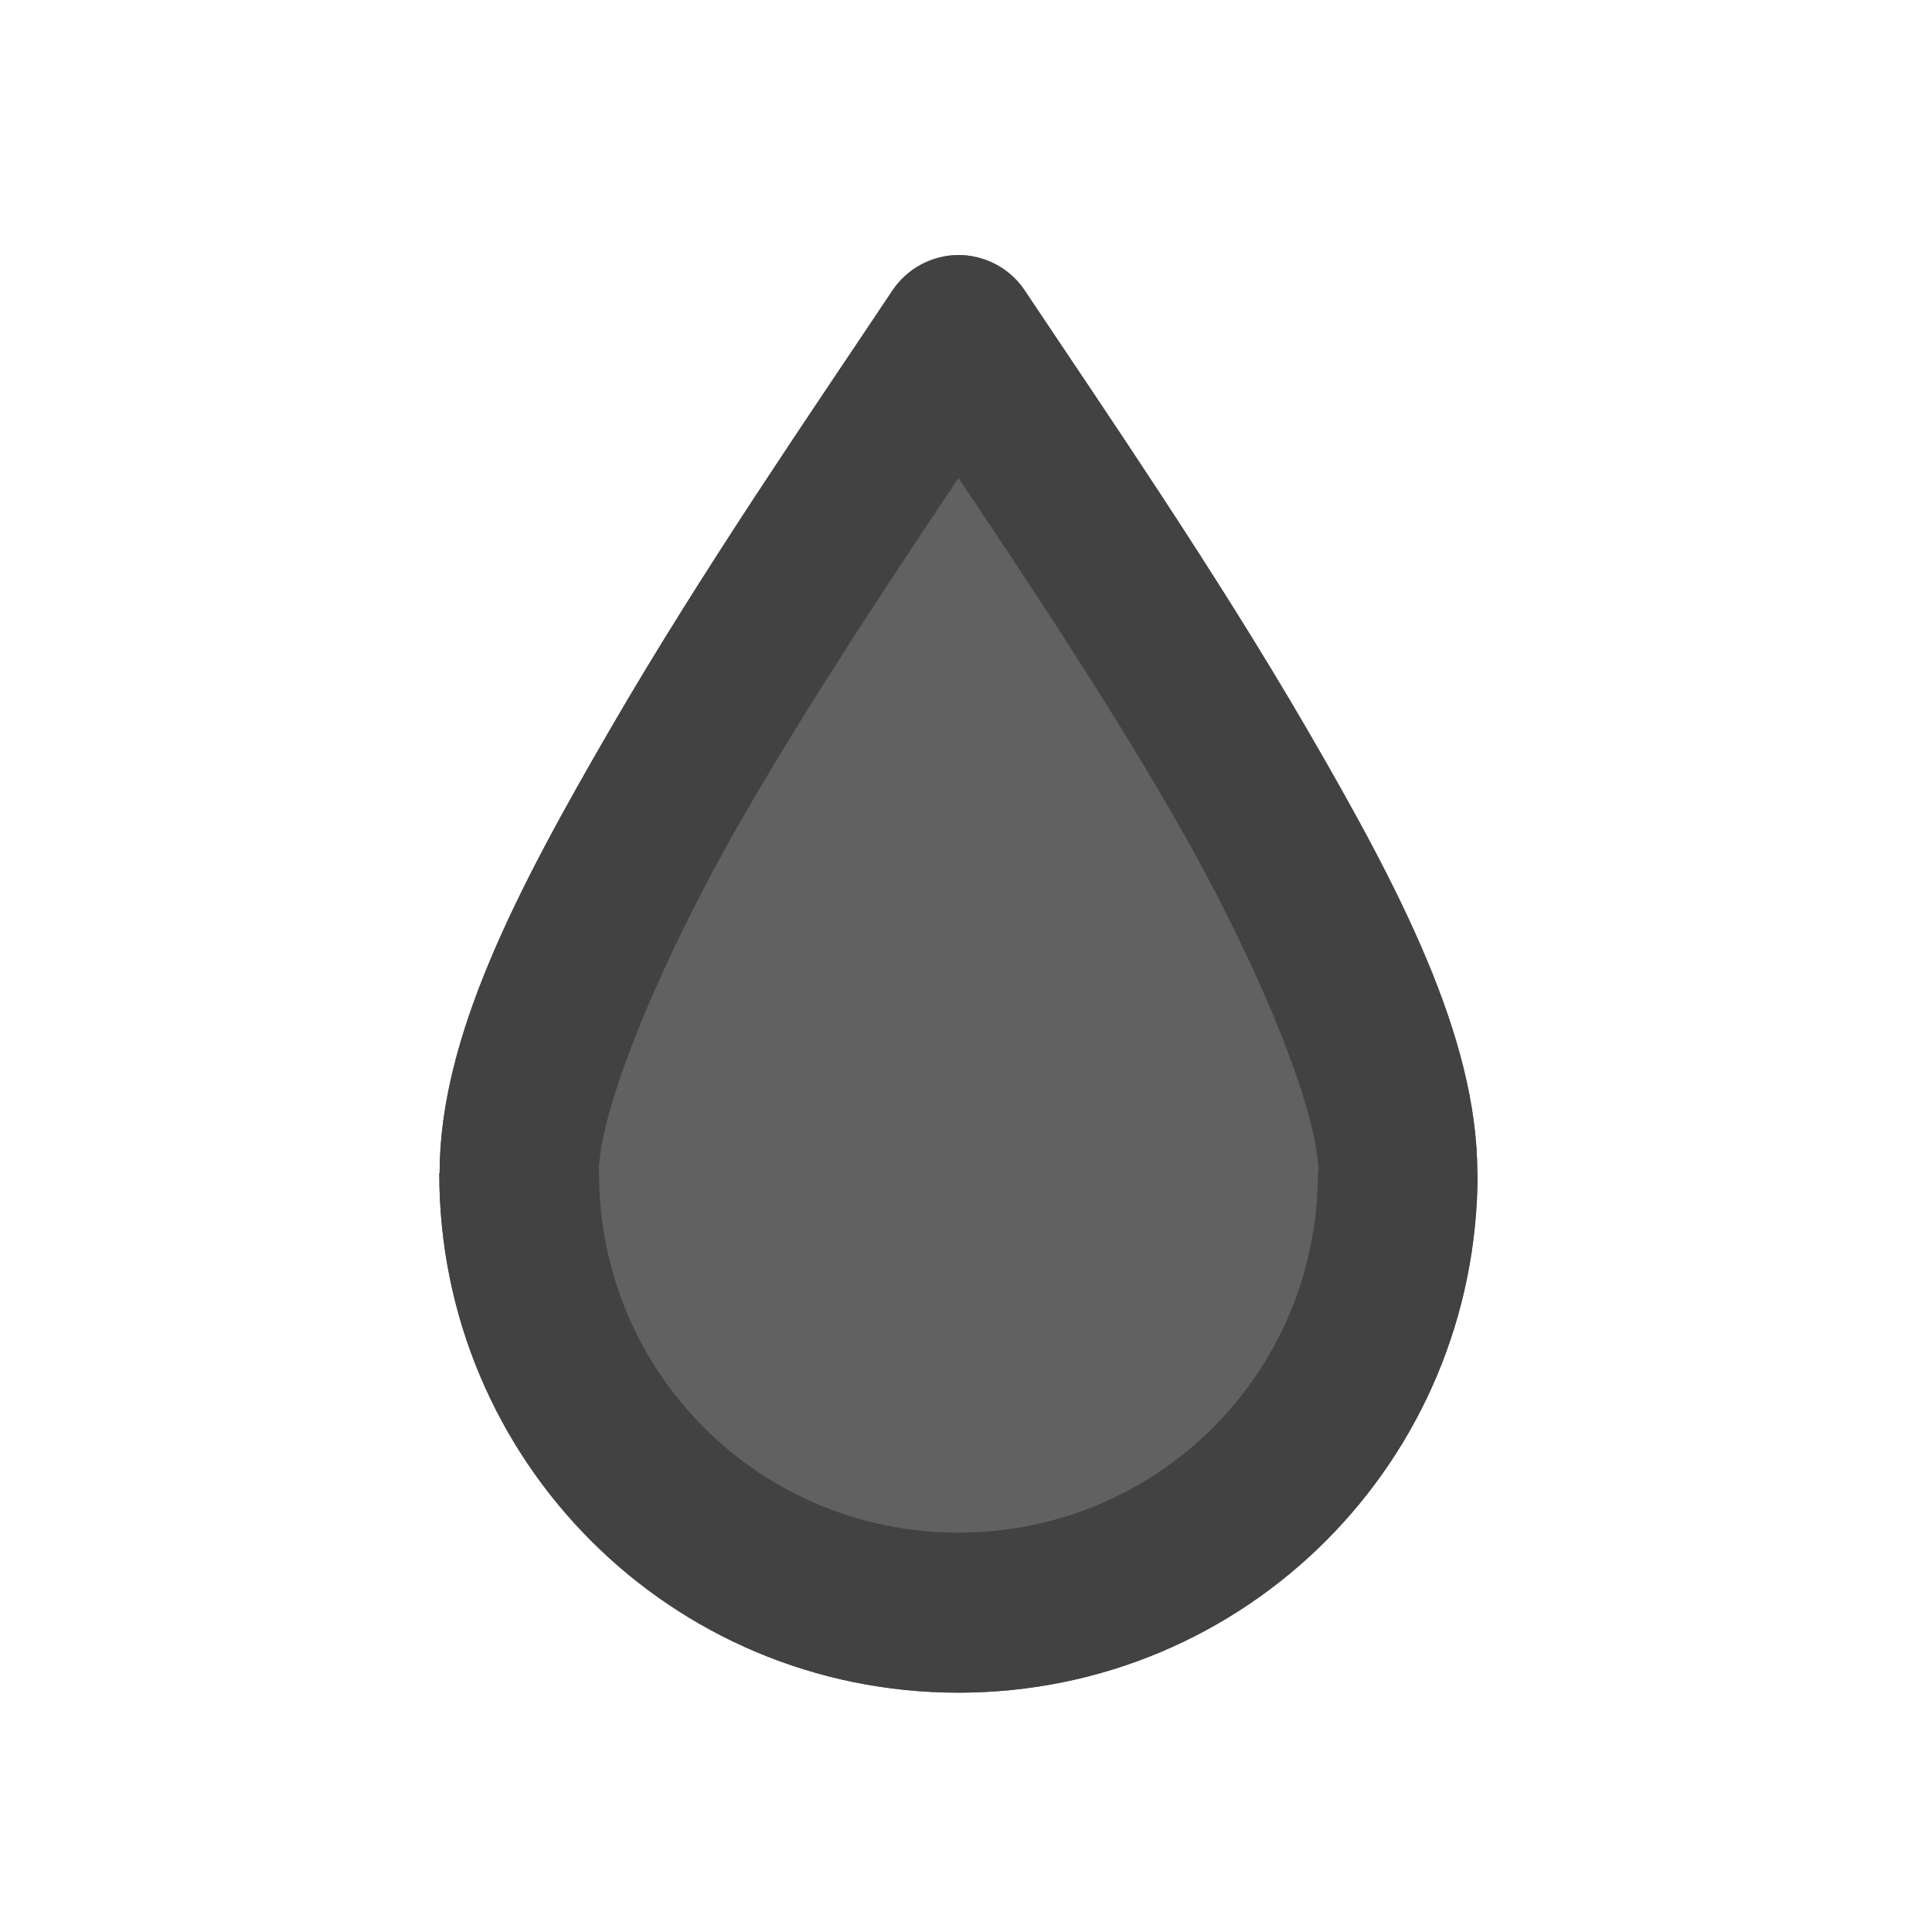 <?xml version="1.0" encoding="UTF-8"?>
<svg xmlns="http://www.w3.org/2000/svg" xmlns:xlink="http://www.w3.org/1999/xlink" width="24px" height="24px" viewBox="0 0 24 24" version="1.1">
<g id="surface1">
<path style=" stroke:none;fill-rule:nonzero;fill:rgb(38.039%,38.039%,38.039%);fill-opacity:1;" d="M 11.891 3.168 C 11.566 3.176 11.266 3.34 11.086 3.609 C 10.102 5.086 8.723 7.086 7.582 9.055 C 6.438 11.027 5.461 12.875 5.461 14.574 L 5.457 14.574 C 5.457 18.148 8.336 21.027 11.906 21.027 C 15.48 21.027 18.355 18.148 18.355 14.574 L 18.352 14.574 C 18.352 12.875 17.379 11.027 16.234 9.055 C 15.09 7.086 13.715 5.086 12.73 3.609 C 12.543 3.328 12.227 3.164 11.891 3.168 Z M 11.891 3.168 "/>
<path style=" stroke:none;fill-rule:nonzero;fill:rgb(25.882%,25.882%,25.882%);fill-opacity:1;" d="M 11.891 3.168 C 11.566 3.176 11.266 3.34 11.086 3.609 C 10.102 5.086 8.723 7.086 7.582 9.055 C 6.438 11.027 5.461 12.875 5.461 14.574 L 5.457 14.574 C 5.457 18.148 8.336 21.027 11.906 21.027 C 15.48 21.027 18.355 18.148 18.355 14.574 L 18.352 14.574 C 18.352 12.875 17.379 11.027 16.234 9.055 C 15.09 7.086 13.715 5.086 12.73 3.609 C 12.543 3.328 12.227 3.164 11.891 3.168 Z M 11.906 5.938 C 12.766 7.219 13.703 8.629 14.527 10.047 C 15.617 11.922 16.379 13.797 16.379 14.574 L 16.371 14.574 C 16.371 17.051 14.383 19.039 11.906 19.039 C 9.434 19.039 7.441 17.051 7.441 14.574 L 7.438 14.574 C 7.438 13.797 8.199 11.922 9.289 10.047 C 10.113 8.629 11.051 7.219 11.906 5.938 Z M 11.906 5.938 "/>
</g>
</svg>
